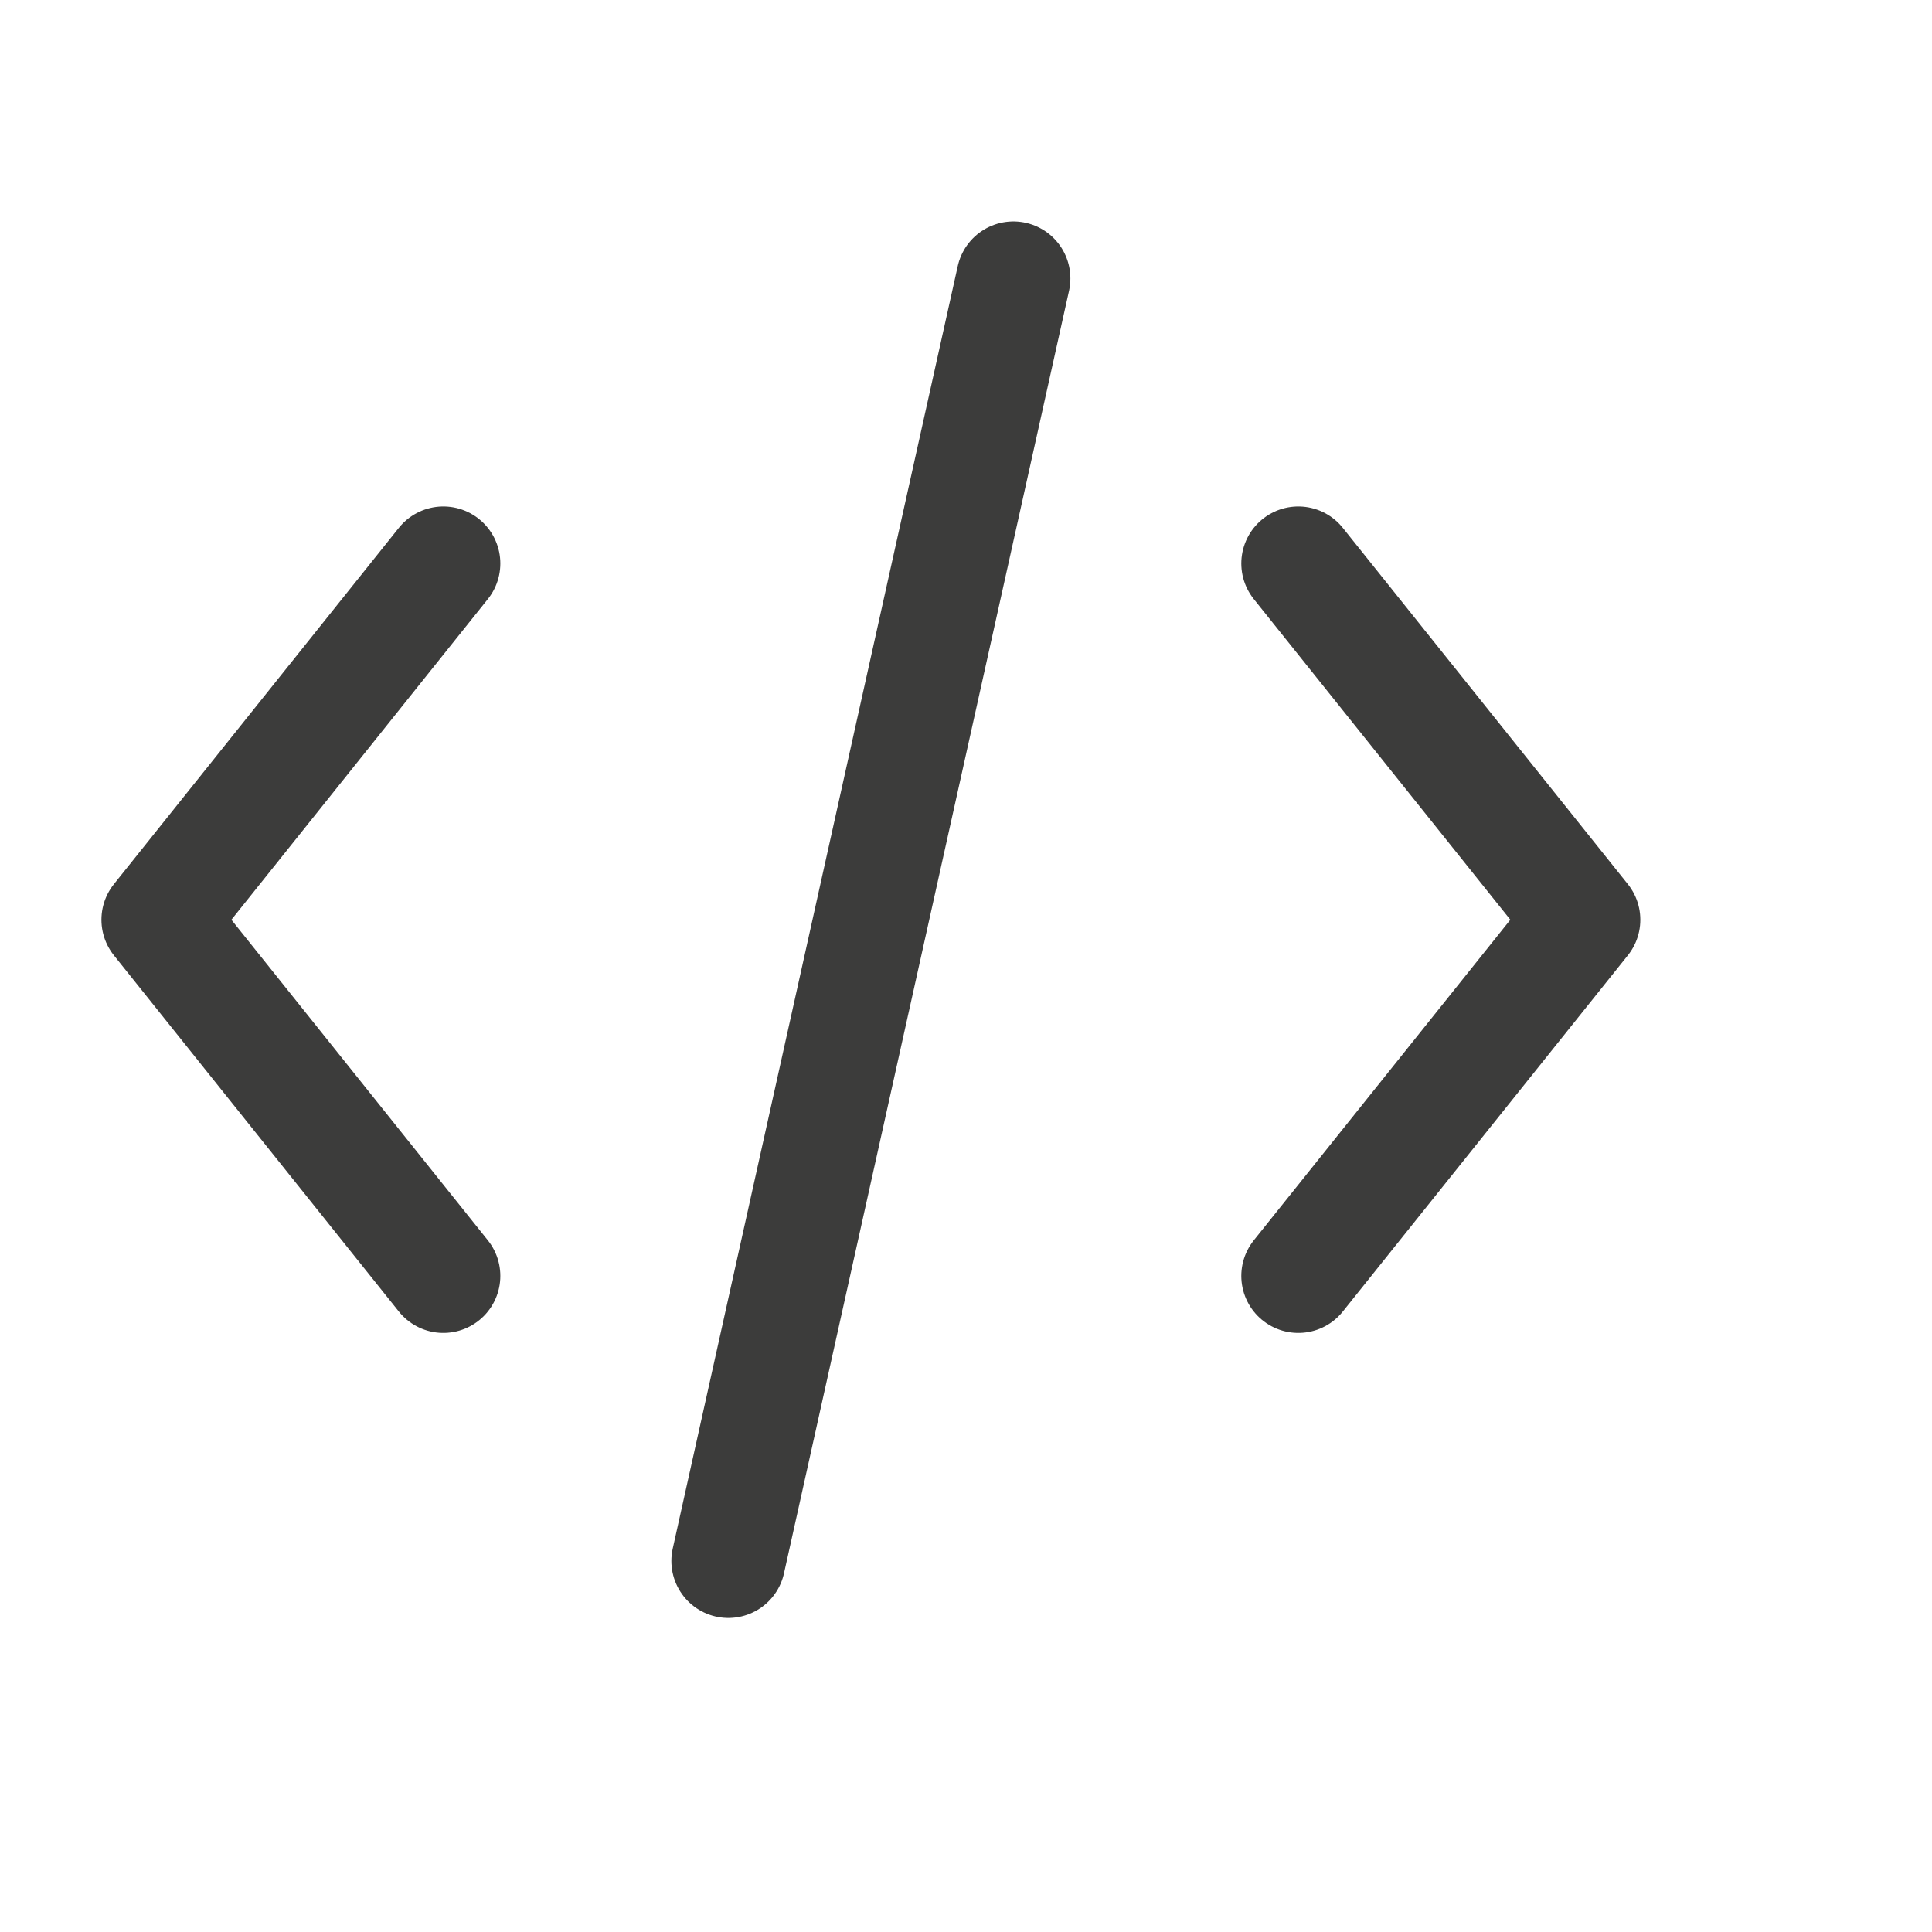 <svg width="17" height="17" viewBox="0 0 17 17" fill="none" xmlns="http://www.w3.org/2000/svg">
<g clip-path="url(#clip0_121_72)">
<path d="M6.409 13.735L8.917 2.45" stroke="#3C3C3B" stroke-width="1.003" stroke-miterlimit="10" stroke-linecap="round" stroke-linejoin="round"/>
<path d="M3.901 11.227L1.394 8.093L3.901 4.958" stroke="#3C3C3B" stroke-width="1.003" stroke-miterlimit="10" stroke-linecap="round" stroke-linejoin="round"/>
<path d="M11.424 4.958L13.932 8.093L11.424 11.227" stroke="#3C3C3B" stroke-width="1.003" stroke-miterlimit="10" stroke-linecap="round" stroke-linejoin="round"/>
</g>
<defs>
<clipPath id="clip0_121_72">
<rect width="16" height="16" fill="white" transform="translate(0.14 0.57)"/>
</clipPath>
</defs>
</svg>
